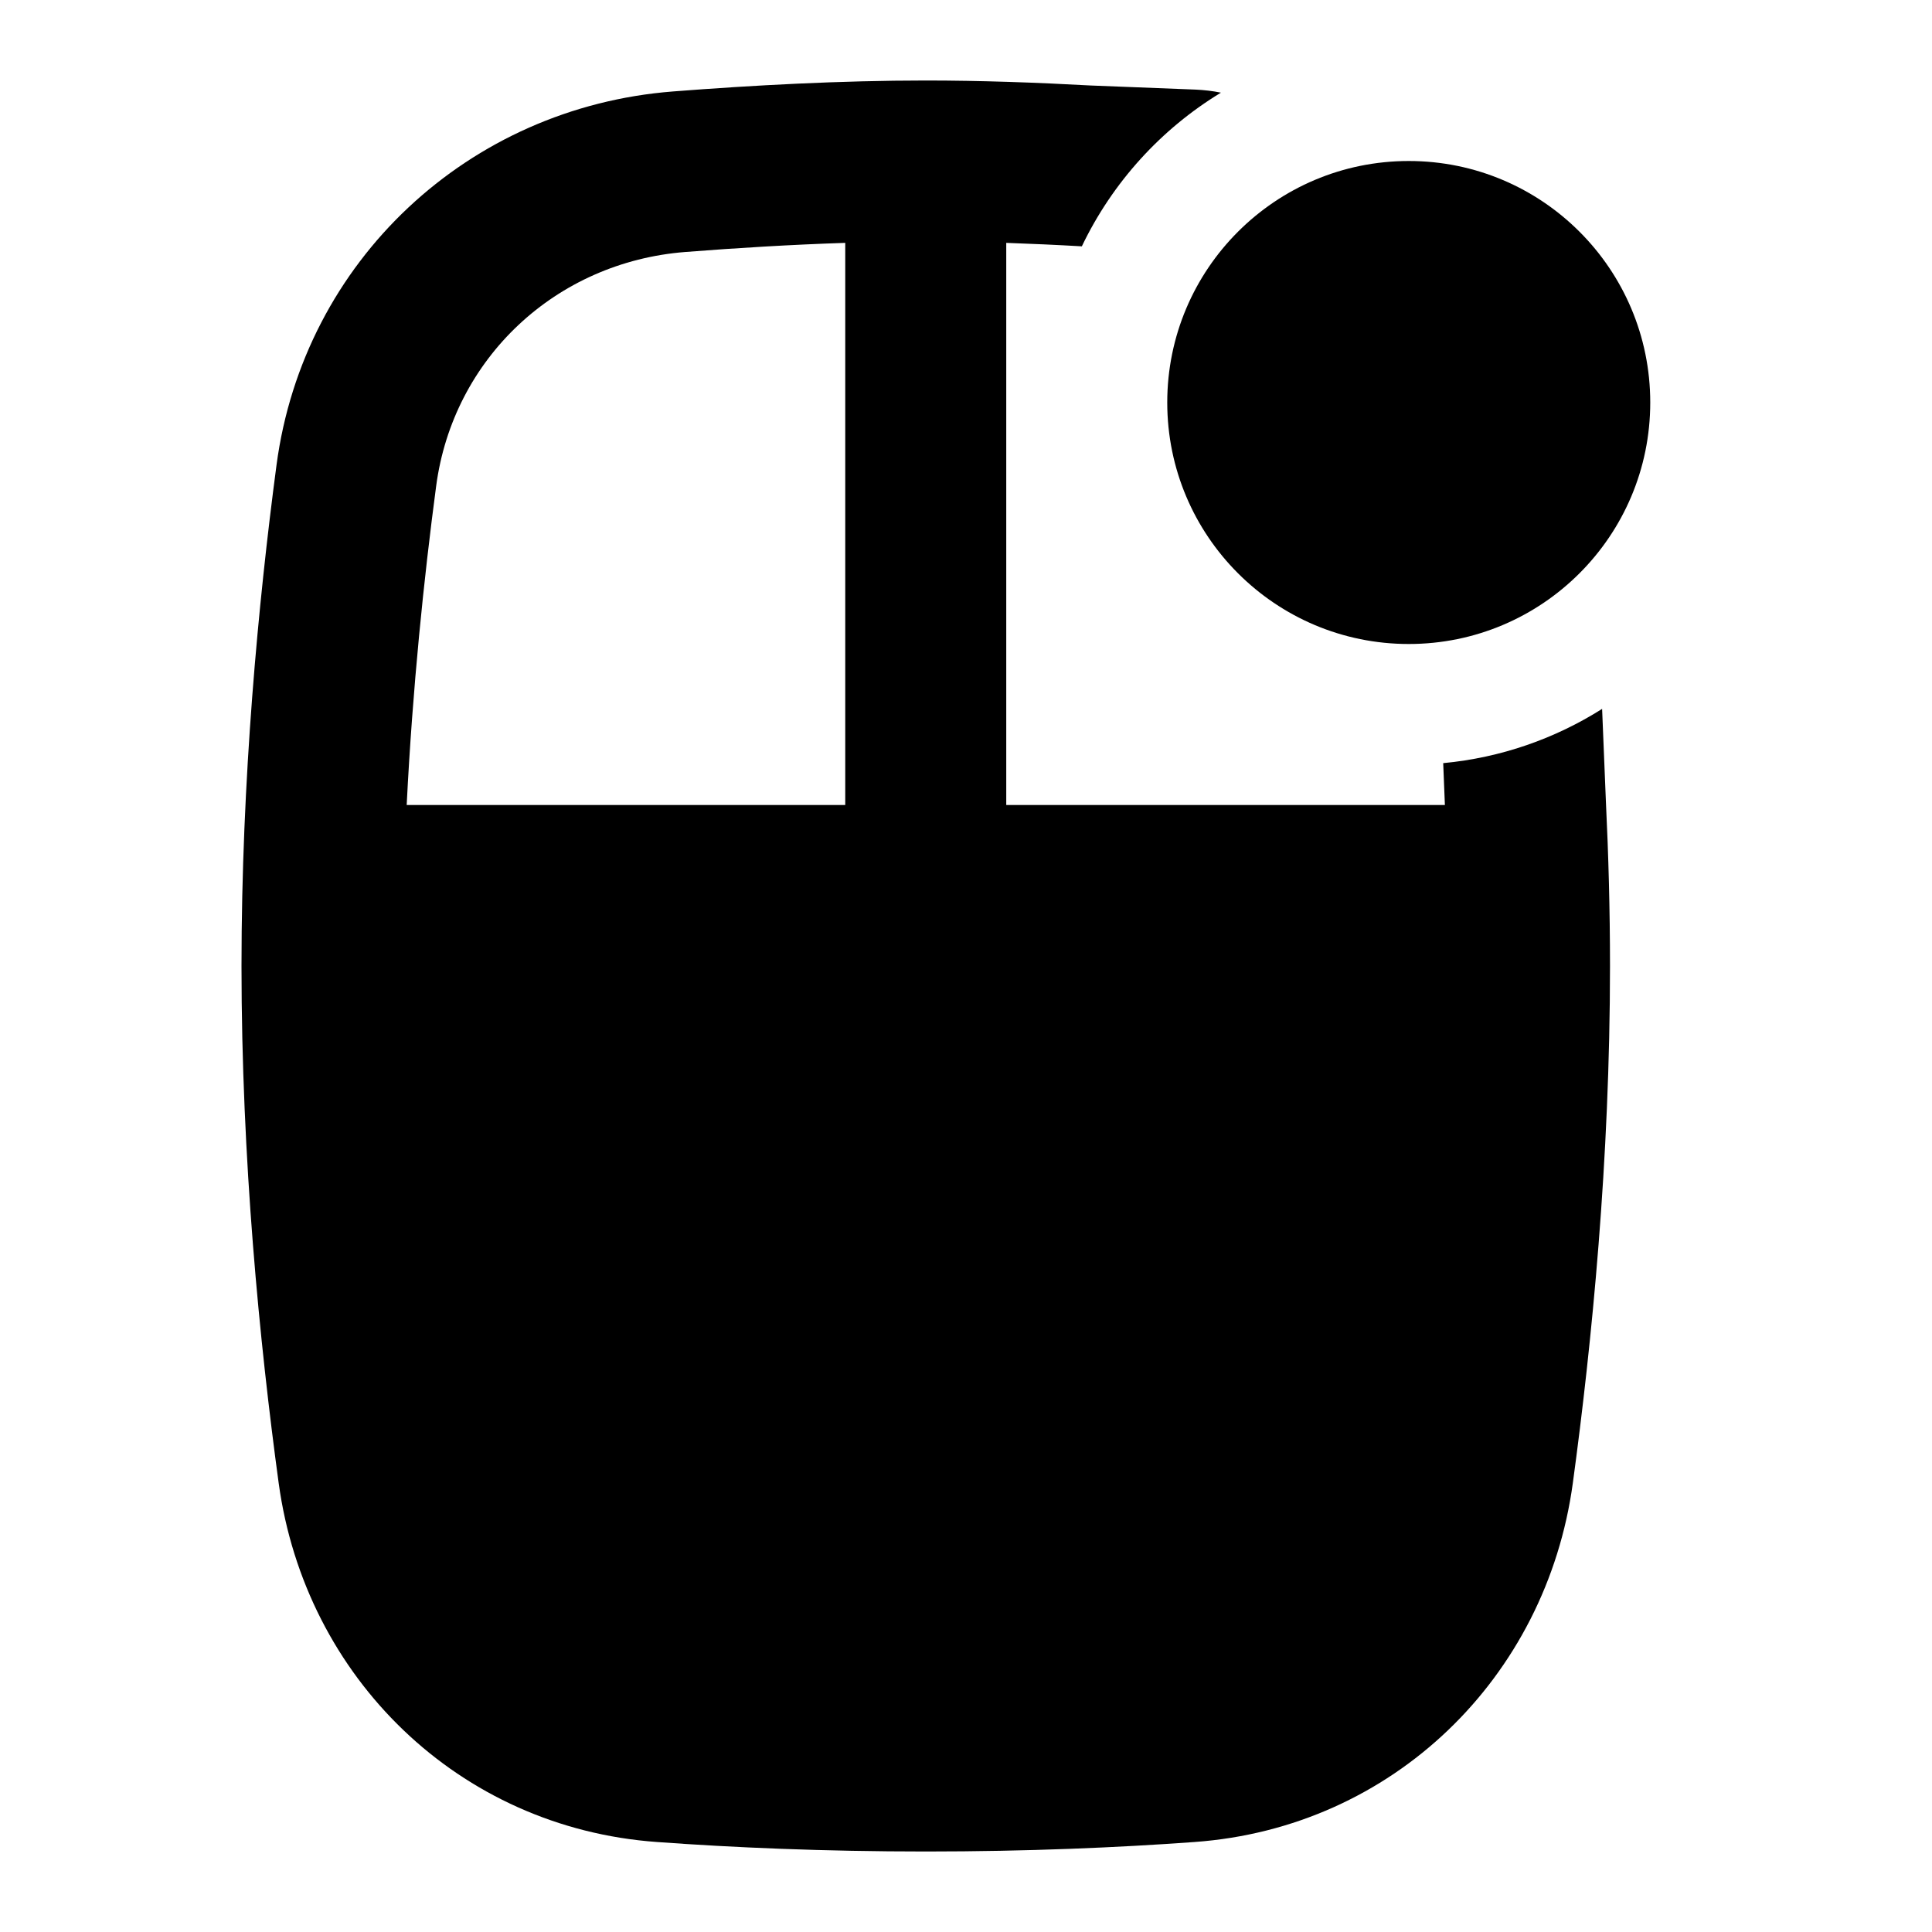 <svg width="24" height="24" viewBox="0 0 24 24" xmlns="http://www.w3.org/2000/svg">
    <path d="M20.5 5C20.5 3.343 19.157 2 17.5 2C15.843 2 14.5 3.343 14.5 5C14.5 6.657 15.843 8 17.5 8C19.157 8 20.5 6.657 20.5 5Z"/>
    <path fill-rule="evenodd" clip-rule="evenodd" d="M15.167 1.151C15.064 1.13 14.959 1.118 14.852 1.113L13.548 1.062C12.874 1.025 12.177 1 11.5 1C10.45 1 9.35 1.059 8.361 1.136C5.823 1.333 3.772 3.238 3.435 5.777C3.208 7.49 3 9.689 3 12C3 14.403 3.225 16.684 3.462 18.425C3.792 20.839 5.698 22.705 8.16 22.882C9.106 22.951 10.23 23 11.5 23C12.77 23 13.893 22.951 14.839 22.882C17.302 22.705 19.209 20.839 19.538 18.425C19.775 16.684 20 14.403 20 12C20 11.304 19.981 10.619 19.949 9.955L19.902 8.806C19.32 9.174 18.649 9.412 17.928 9.48L17.949 10H12.5V3.017C12.813 3.028 13.127 3.042 13.439 3.06C13.818 2.268 14.421 1.604 15.167 1.151ZM8.516 3.13C9.154 3.08 9.83 3.039 10.5 3.017V10H5.052C5.125 8.544 5.266 7.184 5.418 6.039C5.628 4.452 6.904 3.255 8.516 3.13Z"/>
</svg>
